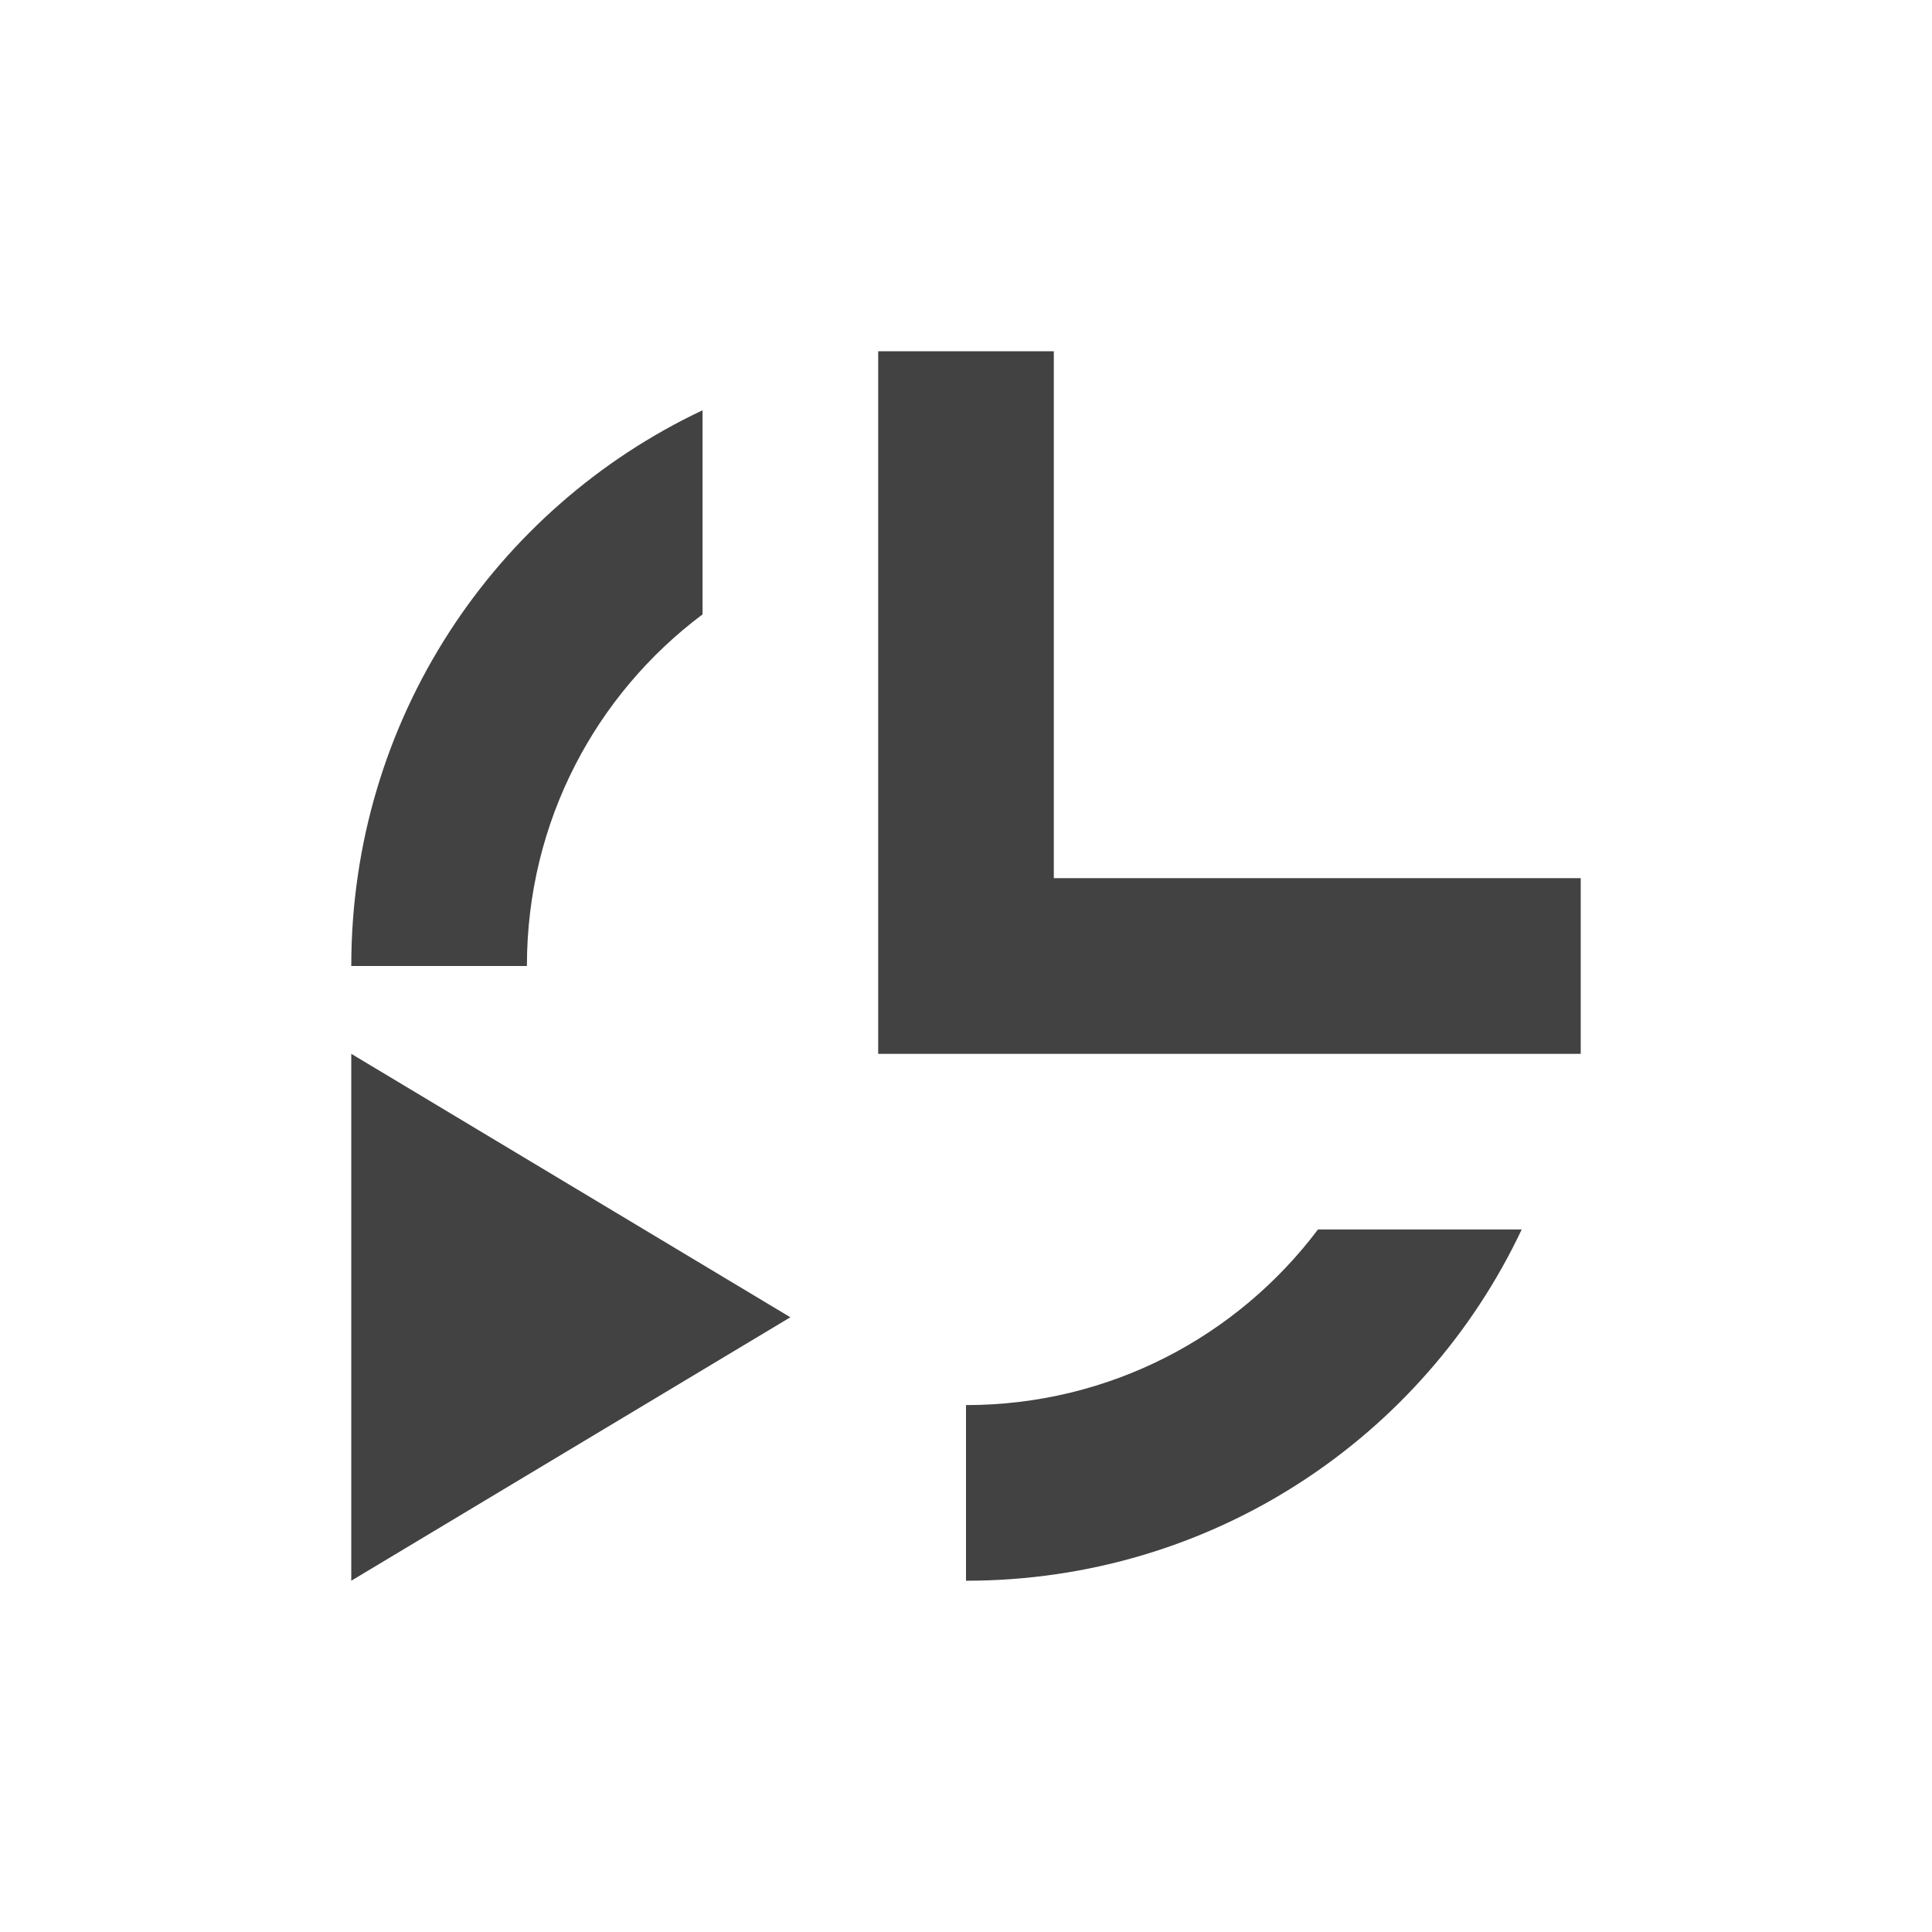 <?xml version="1.0" encoding="UTF-8"?>
<svg xmlns="http://www.w3.org/2000/svg" xmlns:xlink="http://www.w3.org/1999/xlink" width="22px" height="22px" viewBox="0 0 22 22" version="1.1">
<g id="surface1">
     <defs>
  <style id="current-color-scheme" type="text/css">
   .ColorScheme-Text { color:#424242; } .ColorScheme-Highlight { color:#eeeeee; }
  </style>
 </defs>
<path style="fill:currentColor" class="ColorScheme-Text" d="M 10 4 L 10 12 L 18 12 L 18 10 L 12 10 L 12 4 Z M 8 4.672 C 5.633 5.789 4 8.195 4 11 L 6 11 C 6 9.355 6.785 7.906 8 6.996 Z M 4 12 L 4 18 L 9 15 Z M 15.008 14 C 14.094 15.215 12.641 16 11 16 L 11 18 C 13.805 18 16.211 16.367 17.328 14 Z M 15.008 14 "/>
</g>
</svg>

